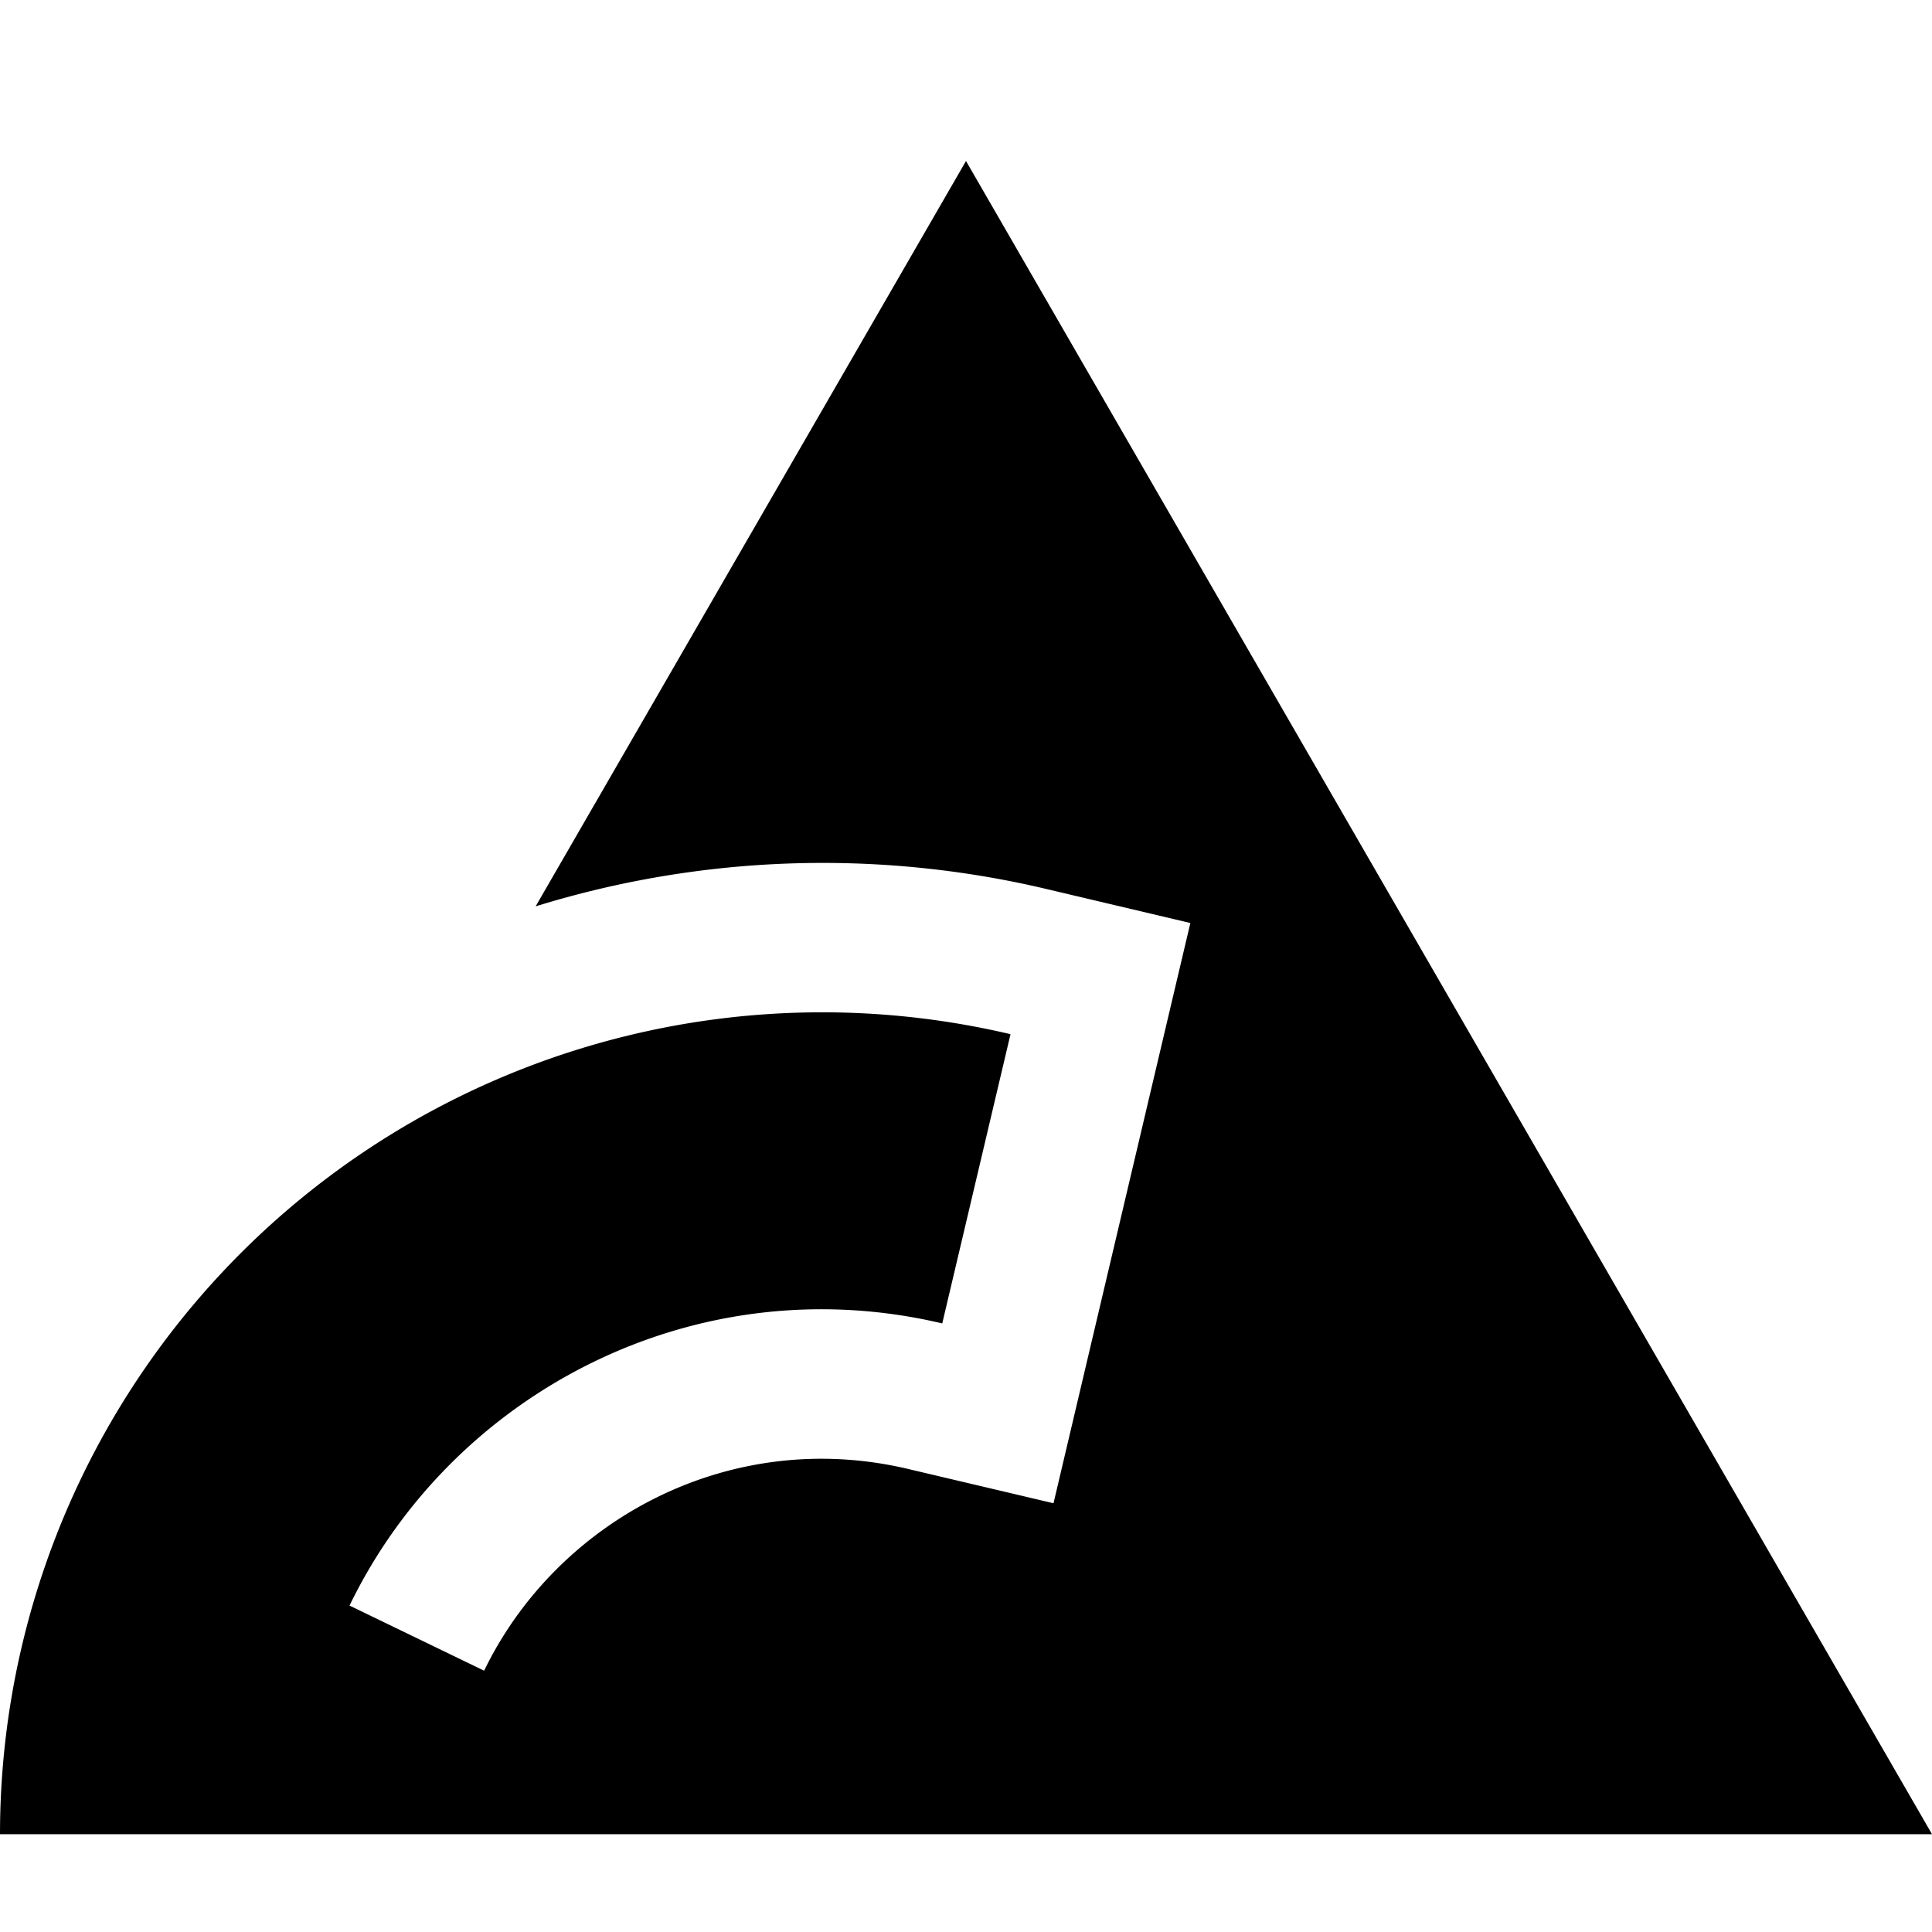 <svg xmlns="http://www.w3.org/2000/svg" aria-hidden="true" viewBox="0 0 24 24" fill="currentColor" style="--sl-icon-size:1.5rem"><path d="m12 2-5.346 9.259a12.065 12.065 0 0 1 6.326-.22l1.807.427-1.7 7.208-1.81-.427c-2.223-.524-4.36.644-5.263 2.507l-1.672-.809c1.276-2.636 4.284-4.232 7.363-3.505l.848-3.593A10.213 10.213 0 0 0 0 22.785h24L12 2z"/></svg>